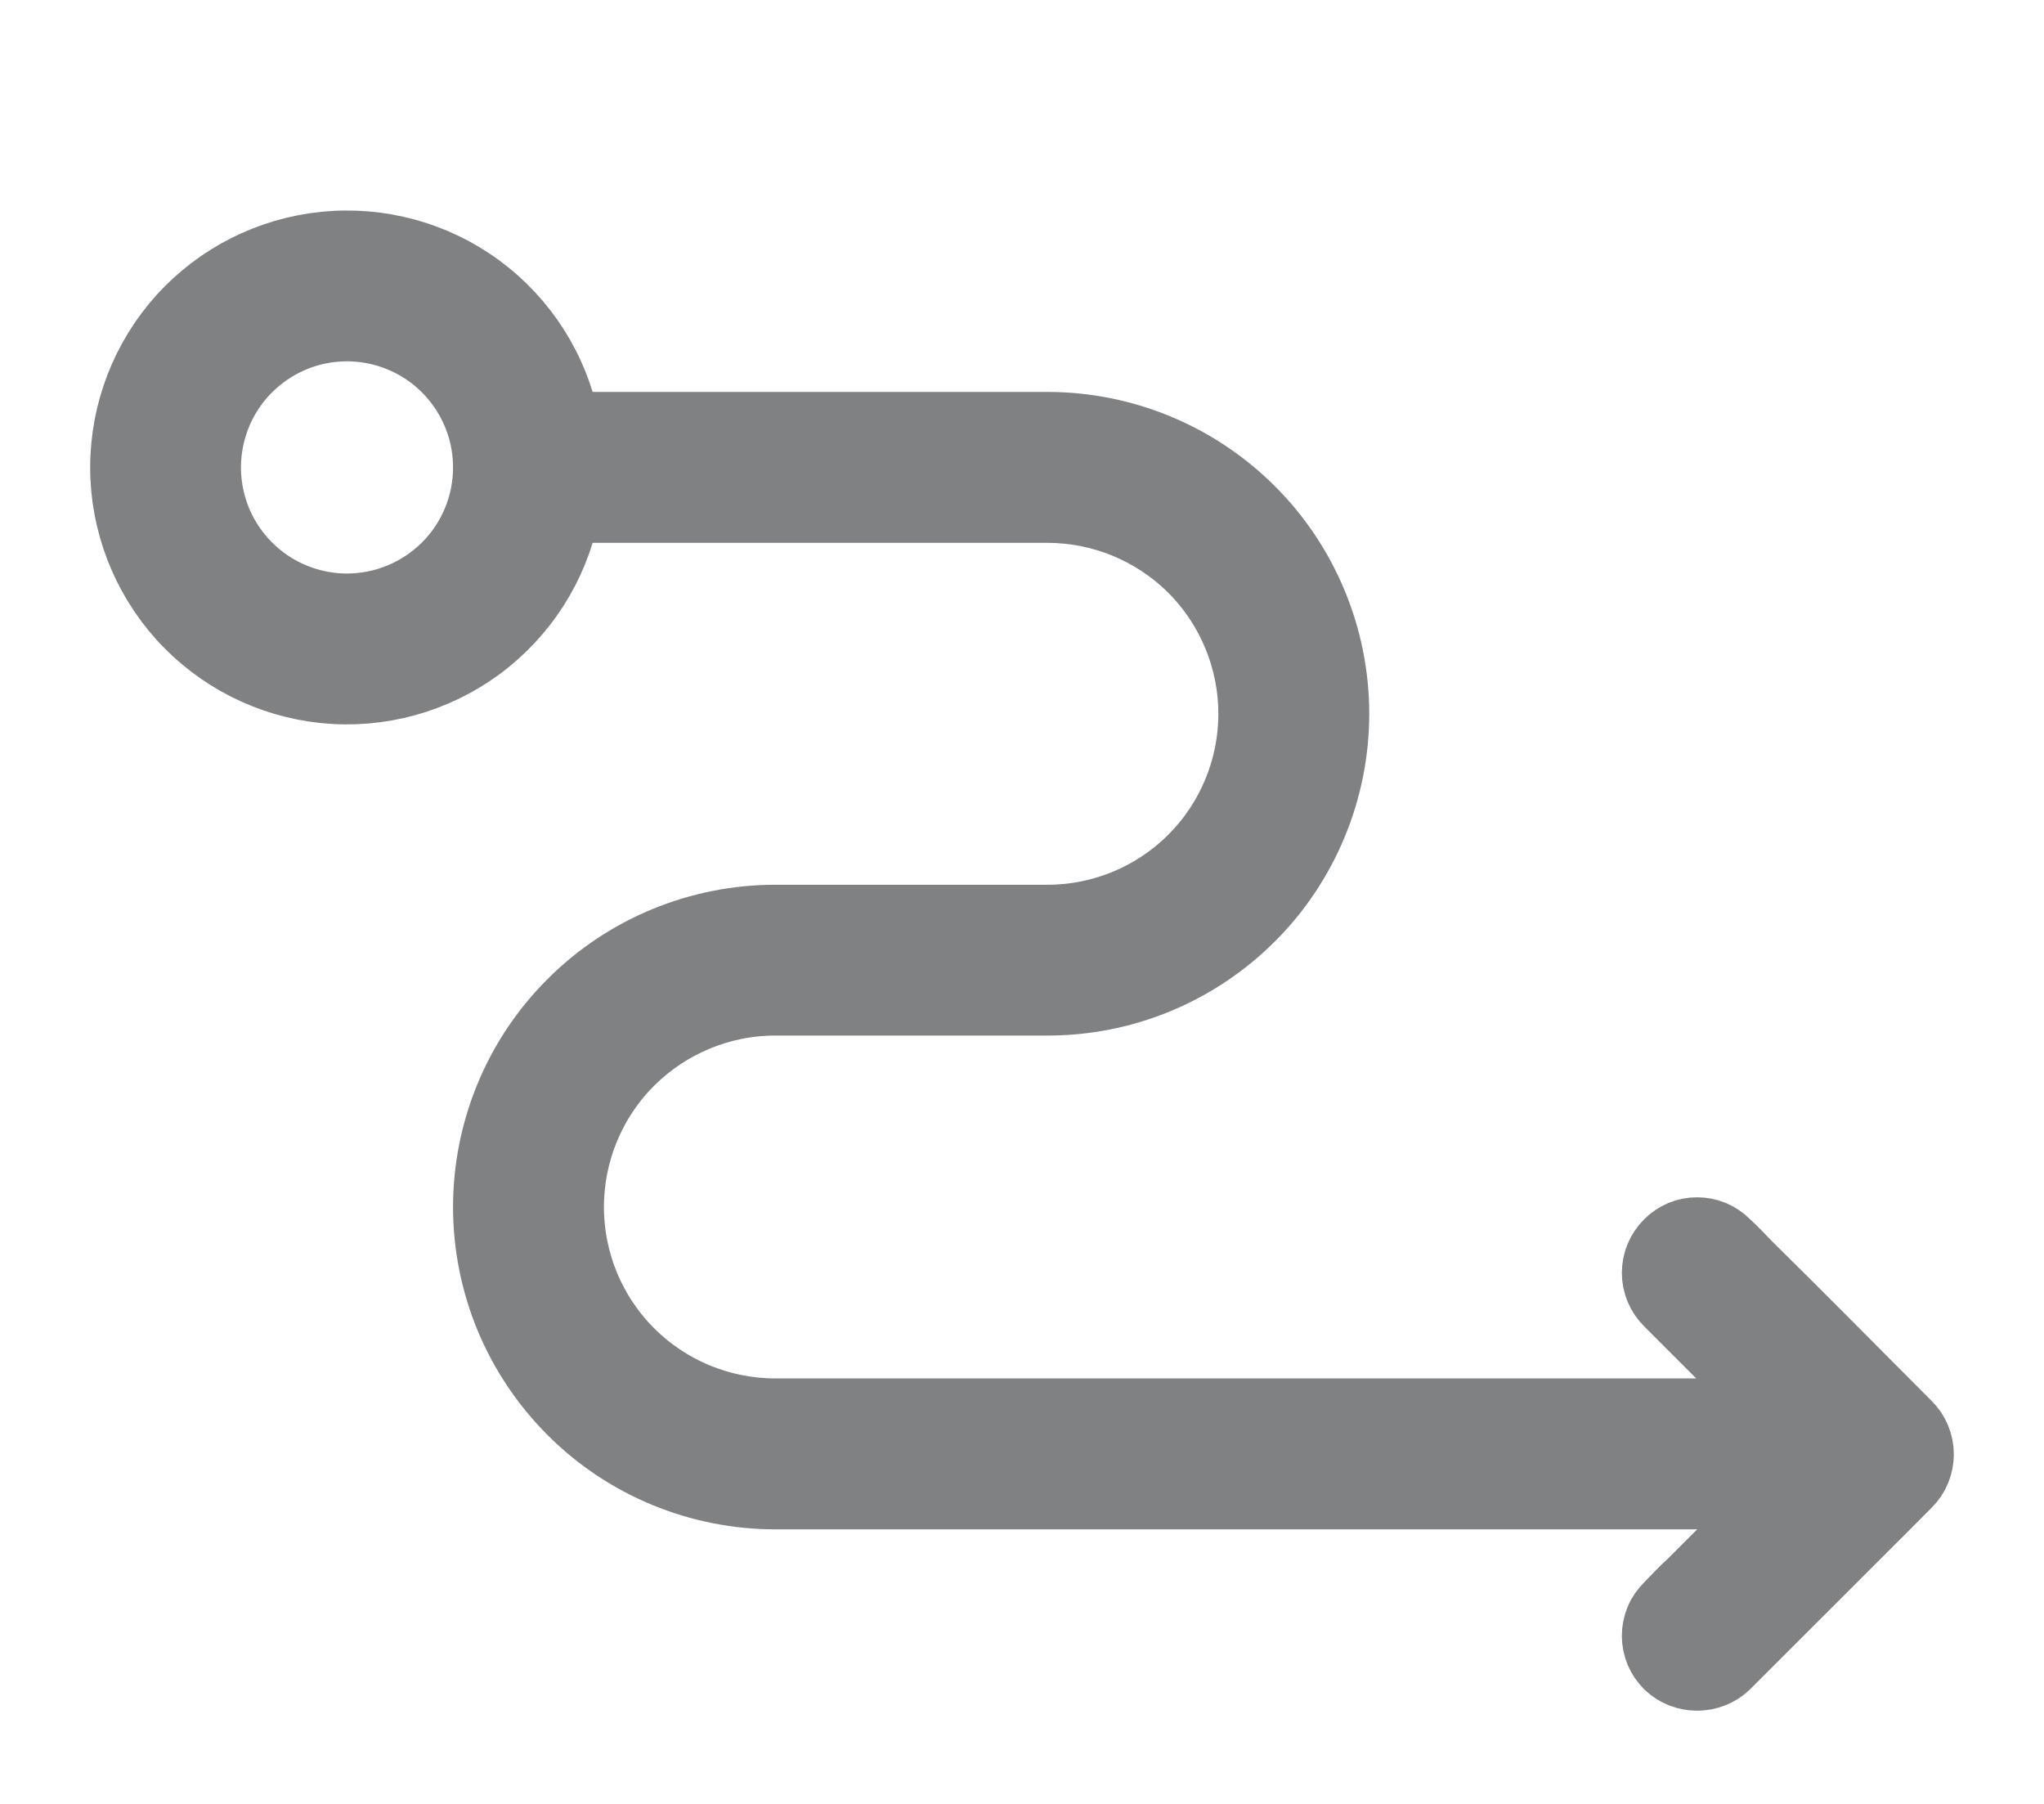 <svg width="17" height="15" viewBox="0 0 17 15" fill="none" xmlns="http://www.w3.org/2000/svg">
<path d="M15.888 11.825C15.451 11.388 15.013 10.942 14.568 10.505C14.507 10.444 14.447 10.376 14.379 10.316C14.345 10.281 14.303 10.253 14.258 10.234C14.213 10.215 14.164 10.206 14.115 10.206C14.066 10.206 14.017 10.215 13.972 10.234C13.927 10.253 13.885 10.281 13.851 10.316C13.816 10.351 13.787 10.393 13.768 10.439C13.749 10.485 13.739 10.534 13.739 10.584C13.739 10.634 13.749 10.683 13.768 10.729C13.787 10.775 13.816 10.817 13.851 10.852L14.711 11.712H6.448C6.004 11.712 5.578 11.536 5.263 11.221C4.949 10.907 4.773 10.481 4.773 10.037C4.773 9.592 4.949 9.166 5.263 8.852C5.578 8.538 6.004 8.361 6.448 8.361H8.712C9.03 8.361 9.346 8.299 9.64 8.177C9.935 8.055 10.202 7.876 10.427 7.651C10.653 7.426 10.831 7.158 10.953 6.864C11.075 6.569 11.138 6.254 11.138 5.935C11.138 5.617 11.075 5.301 10.953 5.007C10.831 4.713 10.653 4.445 10.427 4.22C10.202 3.995 9.935 3.816 9.64 3.694C9.346 3.572 9.03 3.509 8.712 3.509H4.735C4.642 3.051 4.381 2.644 4.005 2.367C3.628 2.09 3.162 1.963 2.697 2.01C2.232 2.057 1.801 2.275 1.487 2.621C1.174 2.968 1 3.419 1 3.887C1 4.354 1.174 4.805 1.487 5.152C1.801 5.499 2.232 5.717 2.697 5.764C3.162 5.811 3.628 5.683 4.005 5.406C4.381 5.129 4.642 4.722 4.735 4.264H8.712C9.155 4.264 9.58 4.44 9.894 4.753C10.207 5.067 10.383 5.492 10.383 5.935C10.383 6.379 10.207 6.804 9.894 7.117C9.58 7.431 9.155 7.607 8.712 7.607H6.448C6.129 7.607 5.813 7.67 5.518 7.792C5.223 7.914 4.955 8.093 4.73 8.319C4.504 8.544 4.325 8.812 4.203 9.107C4.081 9.402 4.018 9.718 4.018 10.037C4.018 10.356 4.081 10.672 4.203 10.967C4.325 11.261 4.504 11.529 4.73 11.755C4.955 11.981 5.223 12.16 5.518 12.282C5.813 12.404 6.129 12.467 6.448 12.467H10.583H14.719L14.04 13.146C13.972 13.206 13.911 13.274 13.851 13.335C13.816 13.37 13.787 13.411 13.768 13.457C13.749 13.503 13.739 13.553 13.739 13.602C13.739 13.652 13.749 13.701 13.768 13.748C13.787 13.793 13.816 13.835 13.851 13.87C13.922 13.938 14.017 13.975 14.115 13.975C14.213 13.975 14.308 13.938 14.379 13.87L15.7 12.55L15.888 12.361C15.924 12.326 15.952 12.284 15.971 12.238C15.99 12.192 16 12.143 16 12.093C16 12.043 15.99 11.994 15.971 11.948C15.952 11.902 15.924 11.86 15.888 11.825ZM2.886 5.019C2.662 5.019 2.443 4.952 2.257 4.828C2.071 4.703 1.926 4.527 1.84 4.32C1.755 4.113 1.732 3.885 1.776 3.666C1.82 3.446 1.927 3.244 2.086 3.086C2.244 2.928 2.446 2.82 2.665 2.776C2.885 2.733 3.113 2.755 3.319 2.841C3.526 2.926 3.703 3.072 3.827 3.258C3.952 3.444 4.018 3.663 4.018 3.887C4.018 4.187 3.899 4.475 3.687 4.687C3.474 4.899 3.186 5.019 2.886 5.019Z" fill="#808182" stroke="#808182" stroke-width="0.5"/>
</svg>

